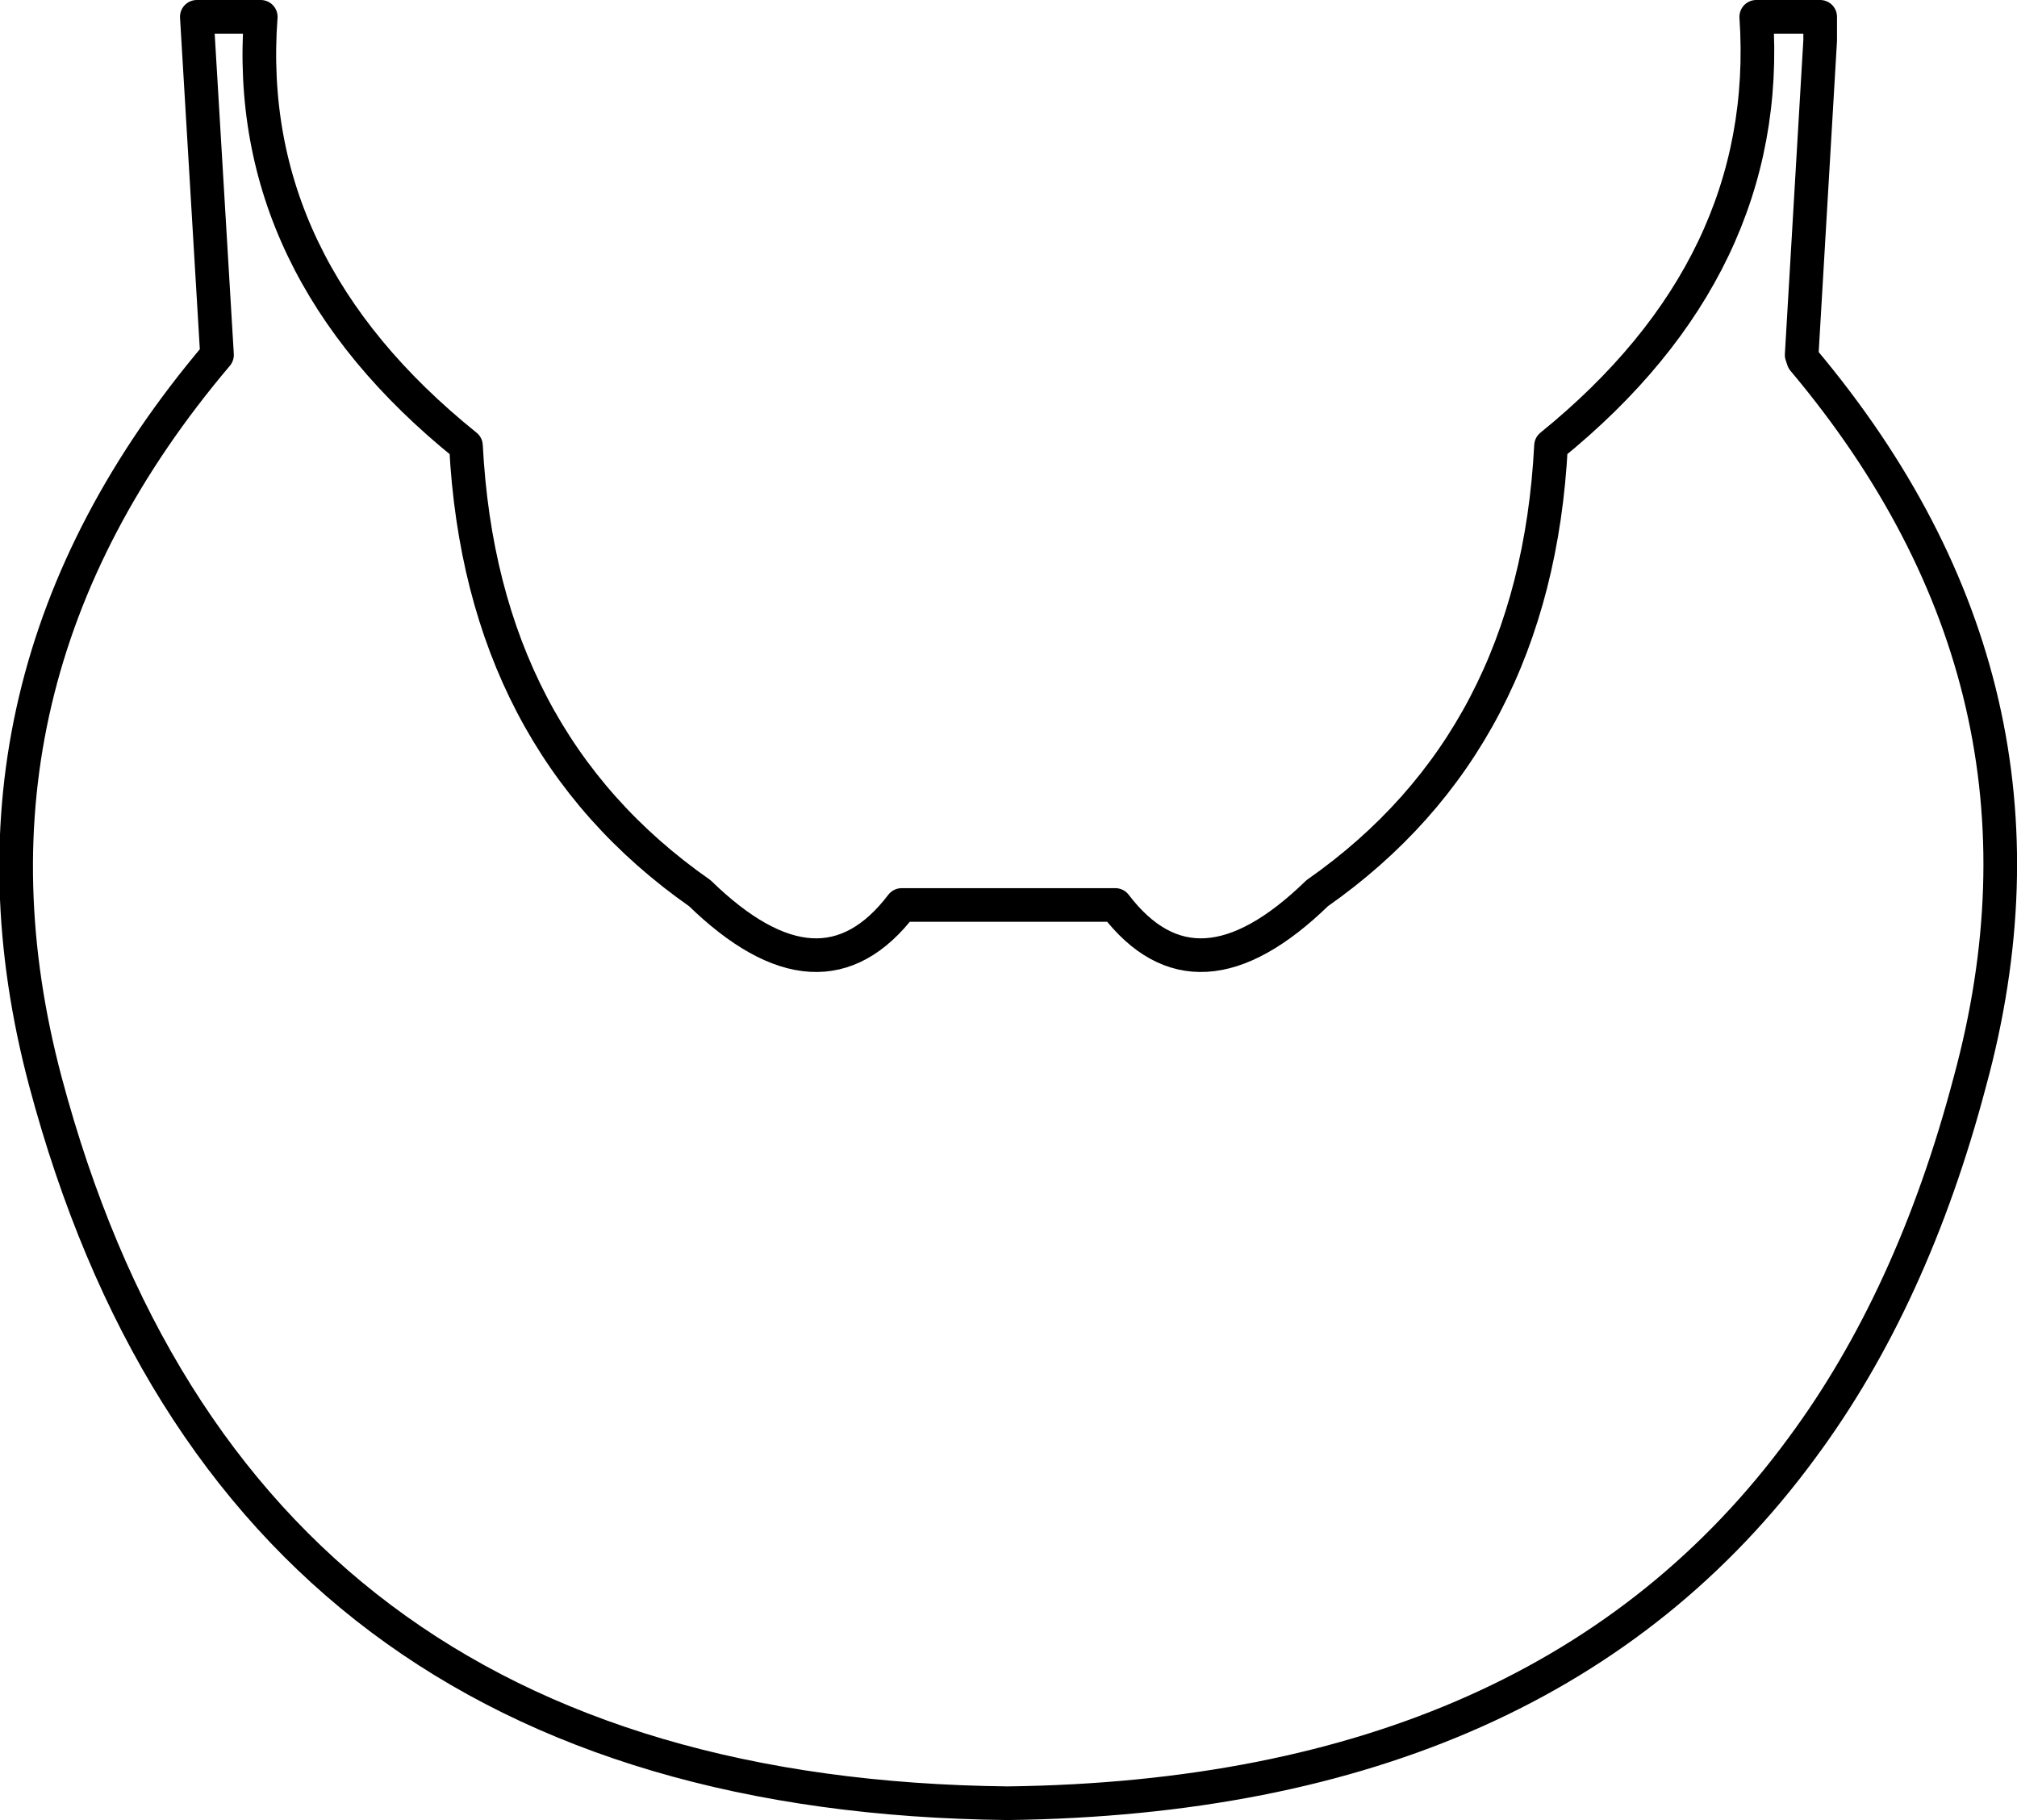 <?xml version="1.0" encoding="UTF-8" standalone="no"?>
<svg xmlns:xlink="http://www.w3.org/1999/xlink" height="54.1px" width="59.95px" xmlns="http://www.w3.org/2000/svg">
  <g transform="matrix(1.0, 0.0, 0.0, 1.0, -369.95, -136.3)">
    <path d="M376.4 146.85 L375.8 136.8 377.7 136.8 Q377.15 144.2 383.8 149.55 384.25 158.3 390.75 162.85 394.35 166.35 396.75 163.2 L403.1 163.2 Q405.5 166.35 409.1 162.85 415.6 158.3 416.05 149.55 422.65 144.2 422.15 136.8 L424.05 136.8 424.05 137.5 423.5 146.85 423.55 147.0 Q431.7 156.7 428.5 168.45 426.8 174.9 423.5 179.35 415.9 189.7 399.9 189.9 376.95 189.65 371.3 168.45 368.15 156.6 376.4 146.85 Z" fill="none" stroke="#000000" stroke-linecap="round" stroke-linejoin="round" stroke-width="1.0"/>
  </g>
</svg>
